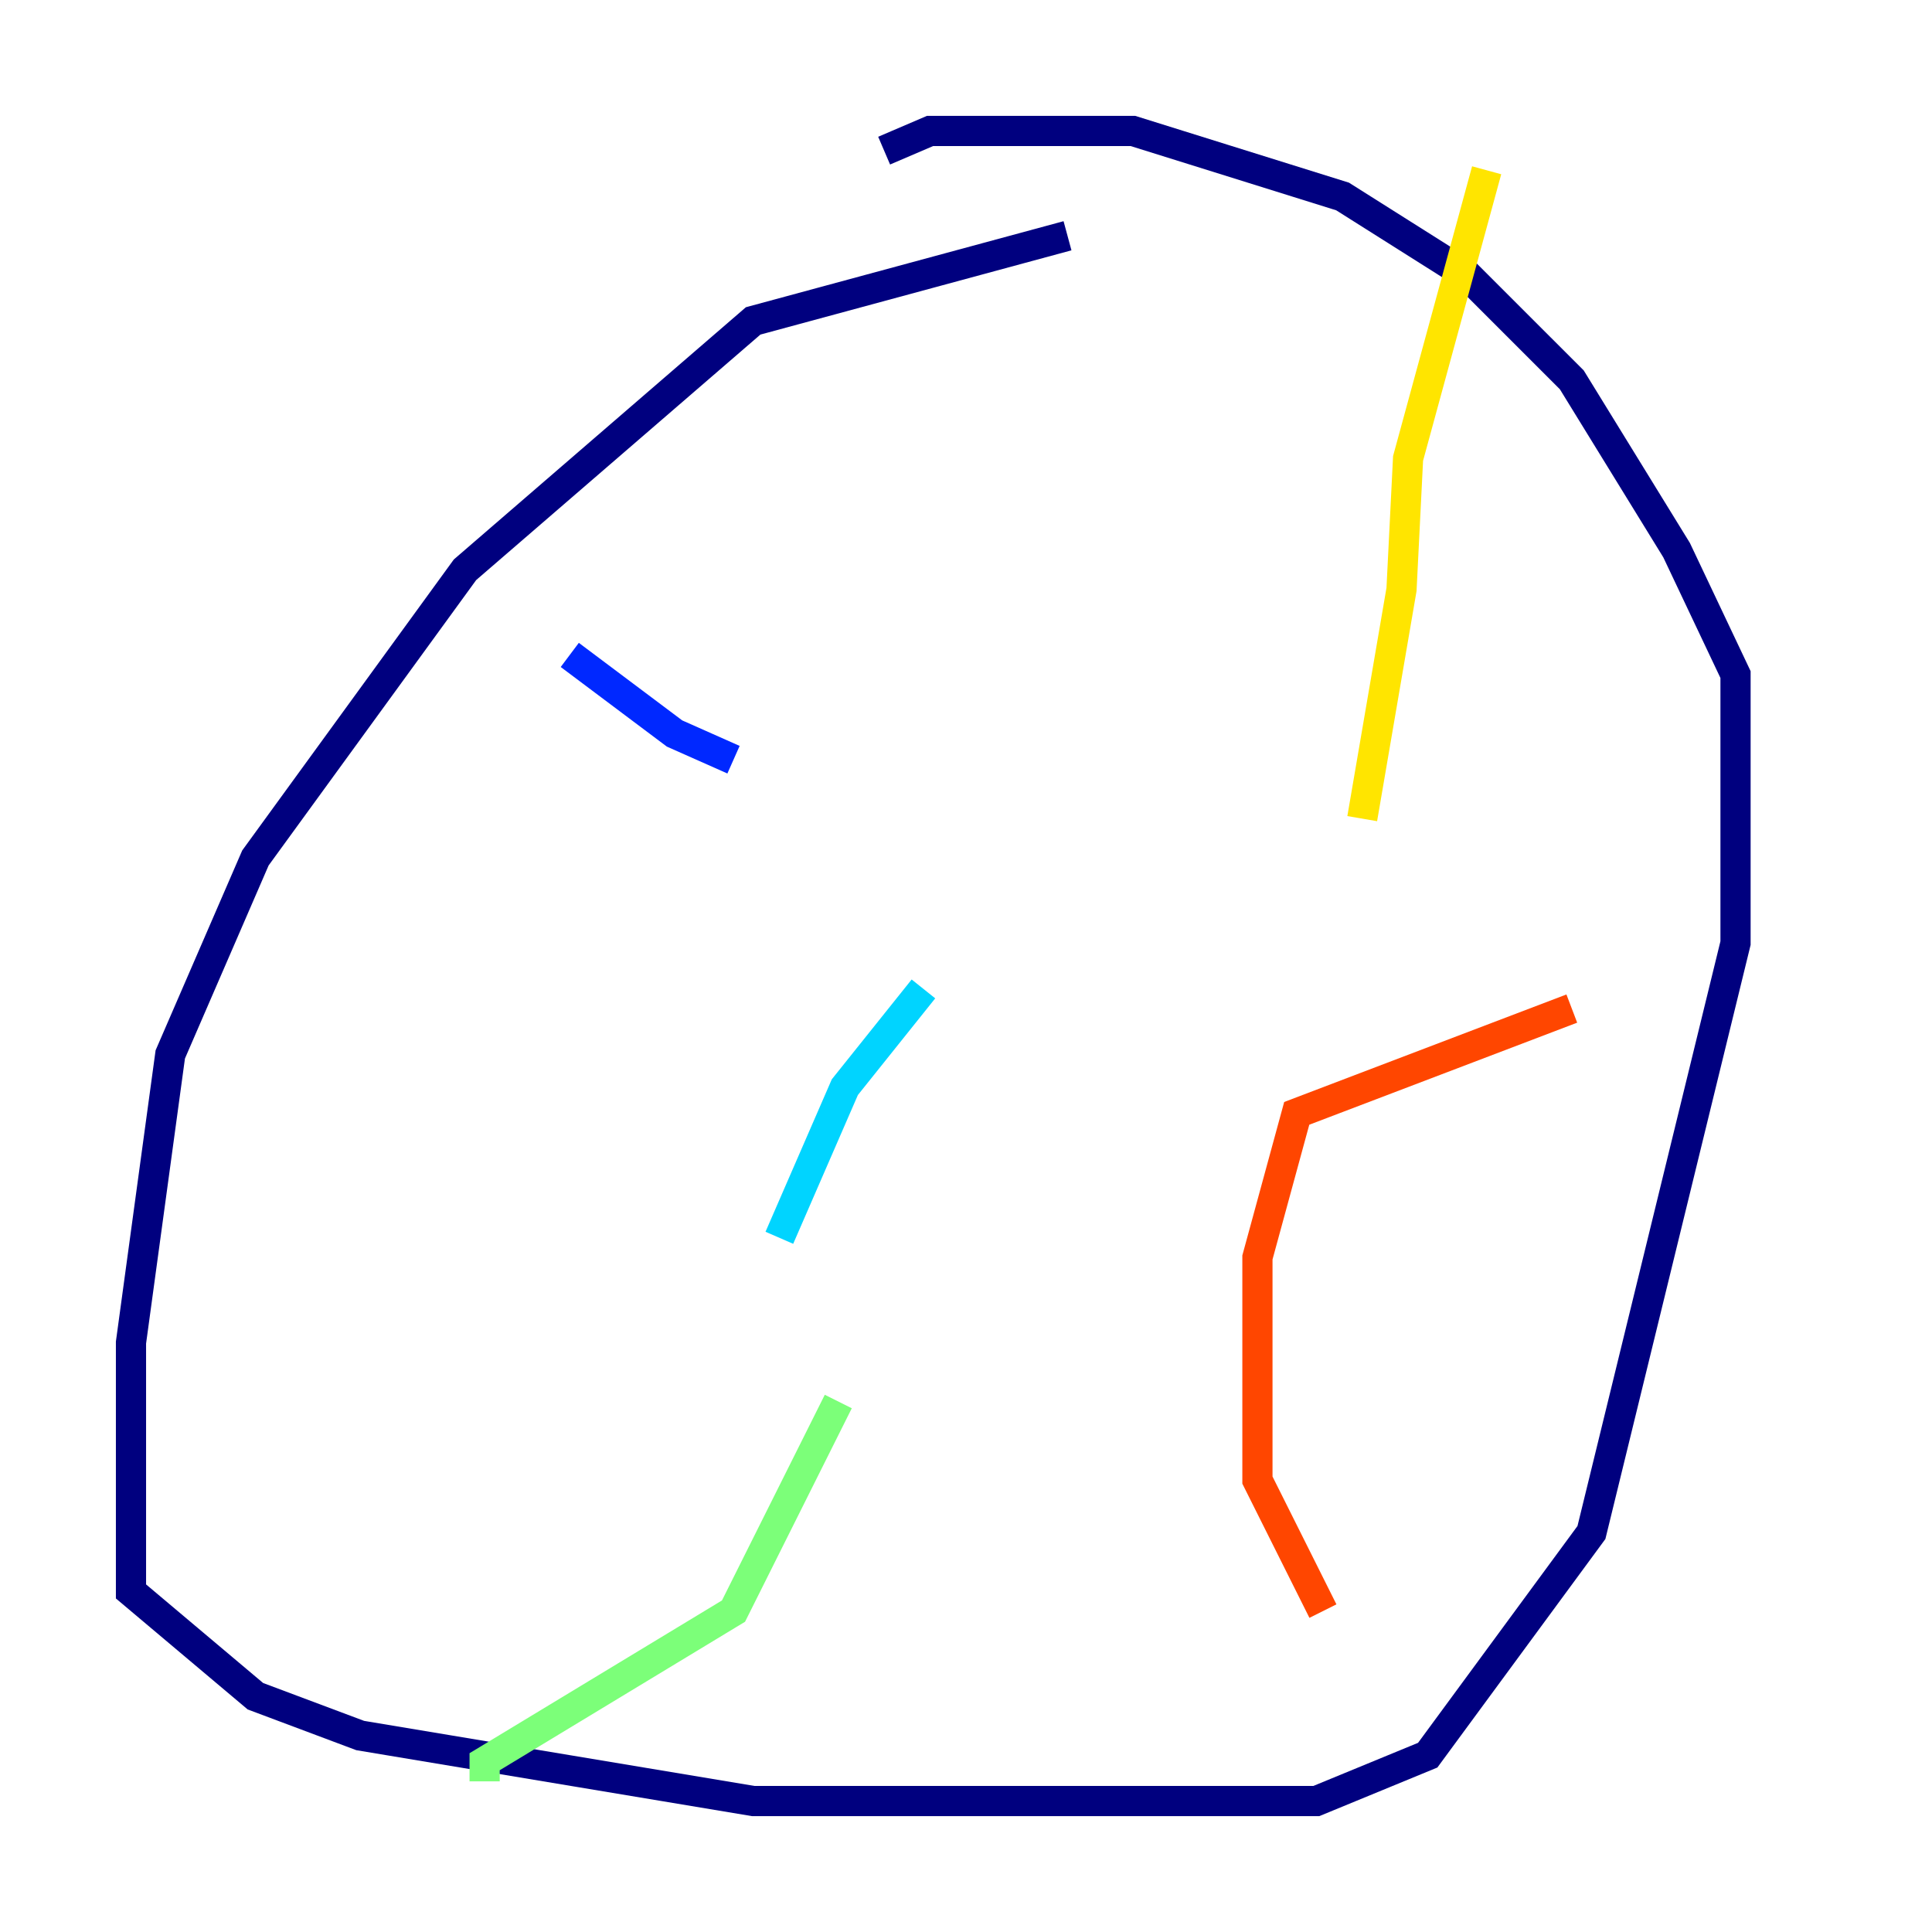 <?xml version="1.0" encoding="utf-8" ?>
<svg baseProfile="tiny" height="128" version="1.2" viewBox="0,0,128,128" width="128" xmlns="http://www.w3.org/2000/svg" xmlns:ev="http://www.w3.org/2001/xml-events" xmlns:xlink="http://www.w3.org/1999/xlink"><defs /><polyline fill="none" points="70.725,15.62 49.898,21.261 30.807,37.749 16.922,56.841 11.281,69.858 8.678,88.949 8.678,105.437 16.922,112.38 23.864,114.983 49.898,119.322 87.214,119.322 94.59,116.285 105.437,101.532 114.983,62.481 114.983,44.691 111.078,36.447 104.136,25.166 97.193,18.224 88.949,13.017 75.064,8.678 61.614,8.678 58.576,9.98" stroke="#00007f" stroke-width="2" /><polyline fill="none" points="37.749,43.39 44.691,48.597 48.597,50.332" stroke="#0028ff" stroke-width="2" /><polyline fill="none" points="61.18,65.519 55.973,72.027 51.634,82.007" stroke="#00d4ff" stroke-width="2" /><polyline fill="none" points="55.539,92.854 48.597,106.739 32.108,116.719 32.108,118.02" stroke="#7cff79" stroke-width="2" /><polyline fill="none" points="98.495,11.281 93.288,30.373 92.854,39.051 90.251,54.237" stroke="#ffe500" stroke-width="2" /><polyline fill="none" points="104.136,66.82 85.912,73.763 83.308,83.308 83.308,98.061 87.647,106.739" stroke="#ff4600" stroke-width="2" /><polyline fill="none" points="90.251,109.776 90.251,109.776" stroke="#7f0000" stroke-width="2" /></svg>
